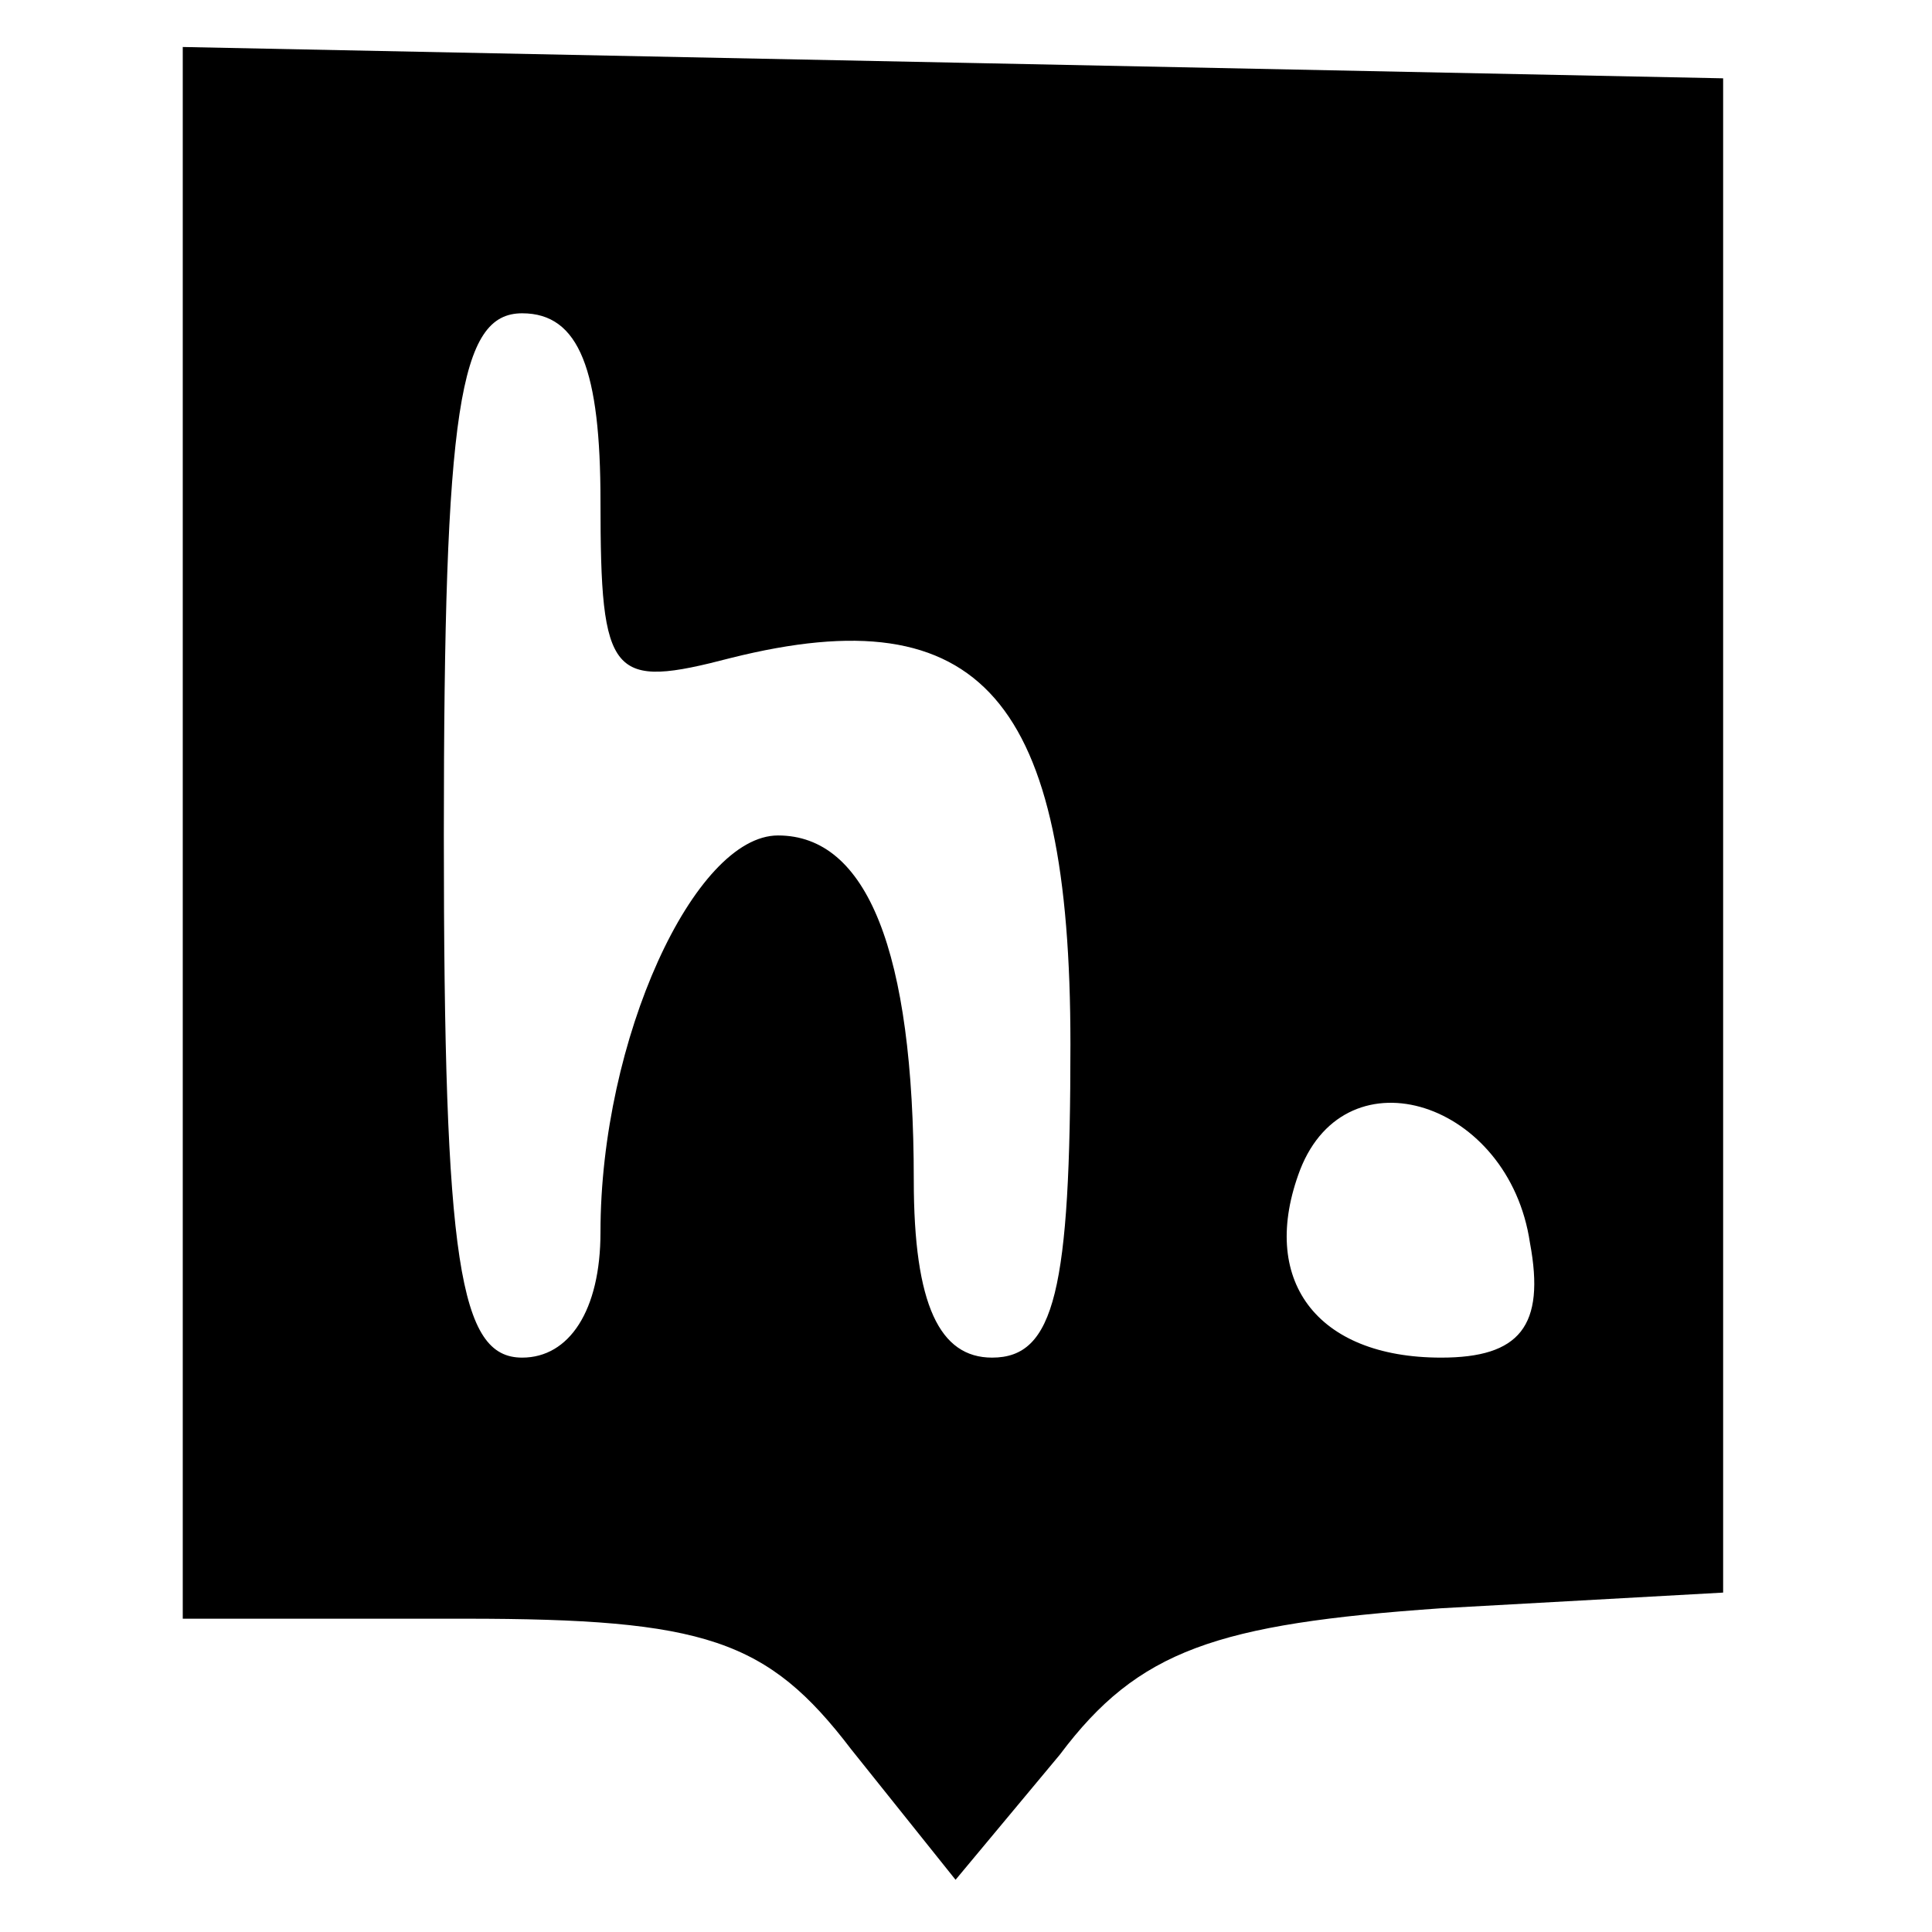 <svg width="100" height="100" viewBox="0 0 32 37">
    <path fill="currentColor" d="M1 16v15h5.4c4.6 0 5.8.4 7.4 2.5l2 2.5 2-2.4c1.5-2 3-2.5 7.3-2.8l5.4-.3v-29l-14.7-.3L1 .9V16zm8-6.4c0 3.4.2 3.6 2.5 3 4.8-1.2 6.5.8 6.5 7.4 0 4.7-.3 6-1.5 6-1 0-1.5-1-1.5-3.4 0-4.4-.9-6.6-2.6-6.6-1.6 0-3.4 3.9-3.4 7.6 0 1.5-.6 2.4-1.5 2.4C6.3 26 6 24.2 6 16S6.3 6 7.5 6C8.6 6 9 7.1 9 9.6zm17.8 14.2c.3 1.6-.2 2.2-1.7 2.2-2.4 0-3.5-1.5-2.7-3.6.9-2.3 4-1.3 4.4 1.4z" />
</svg>